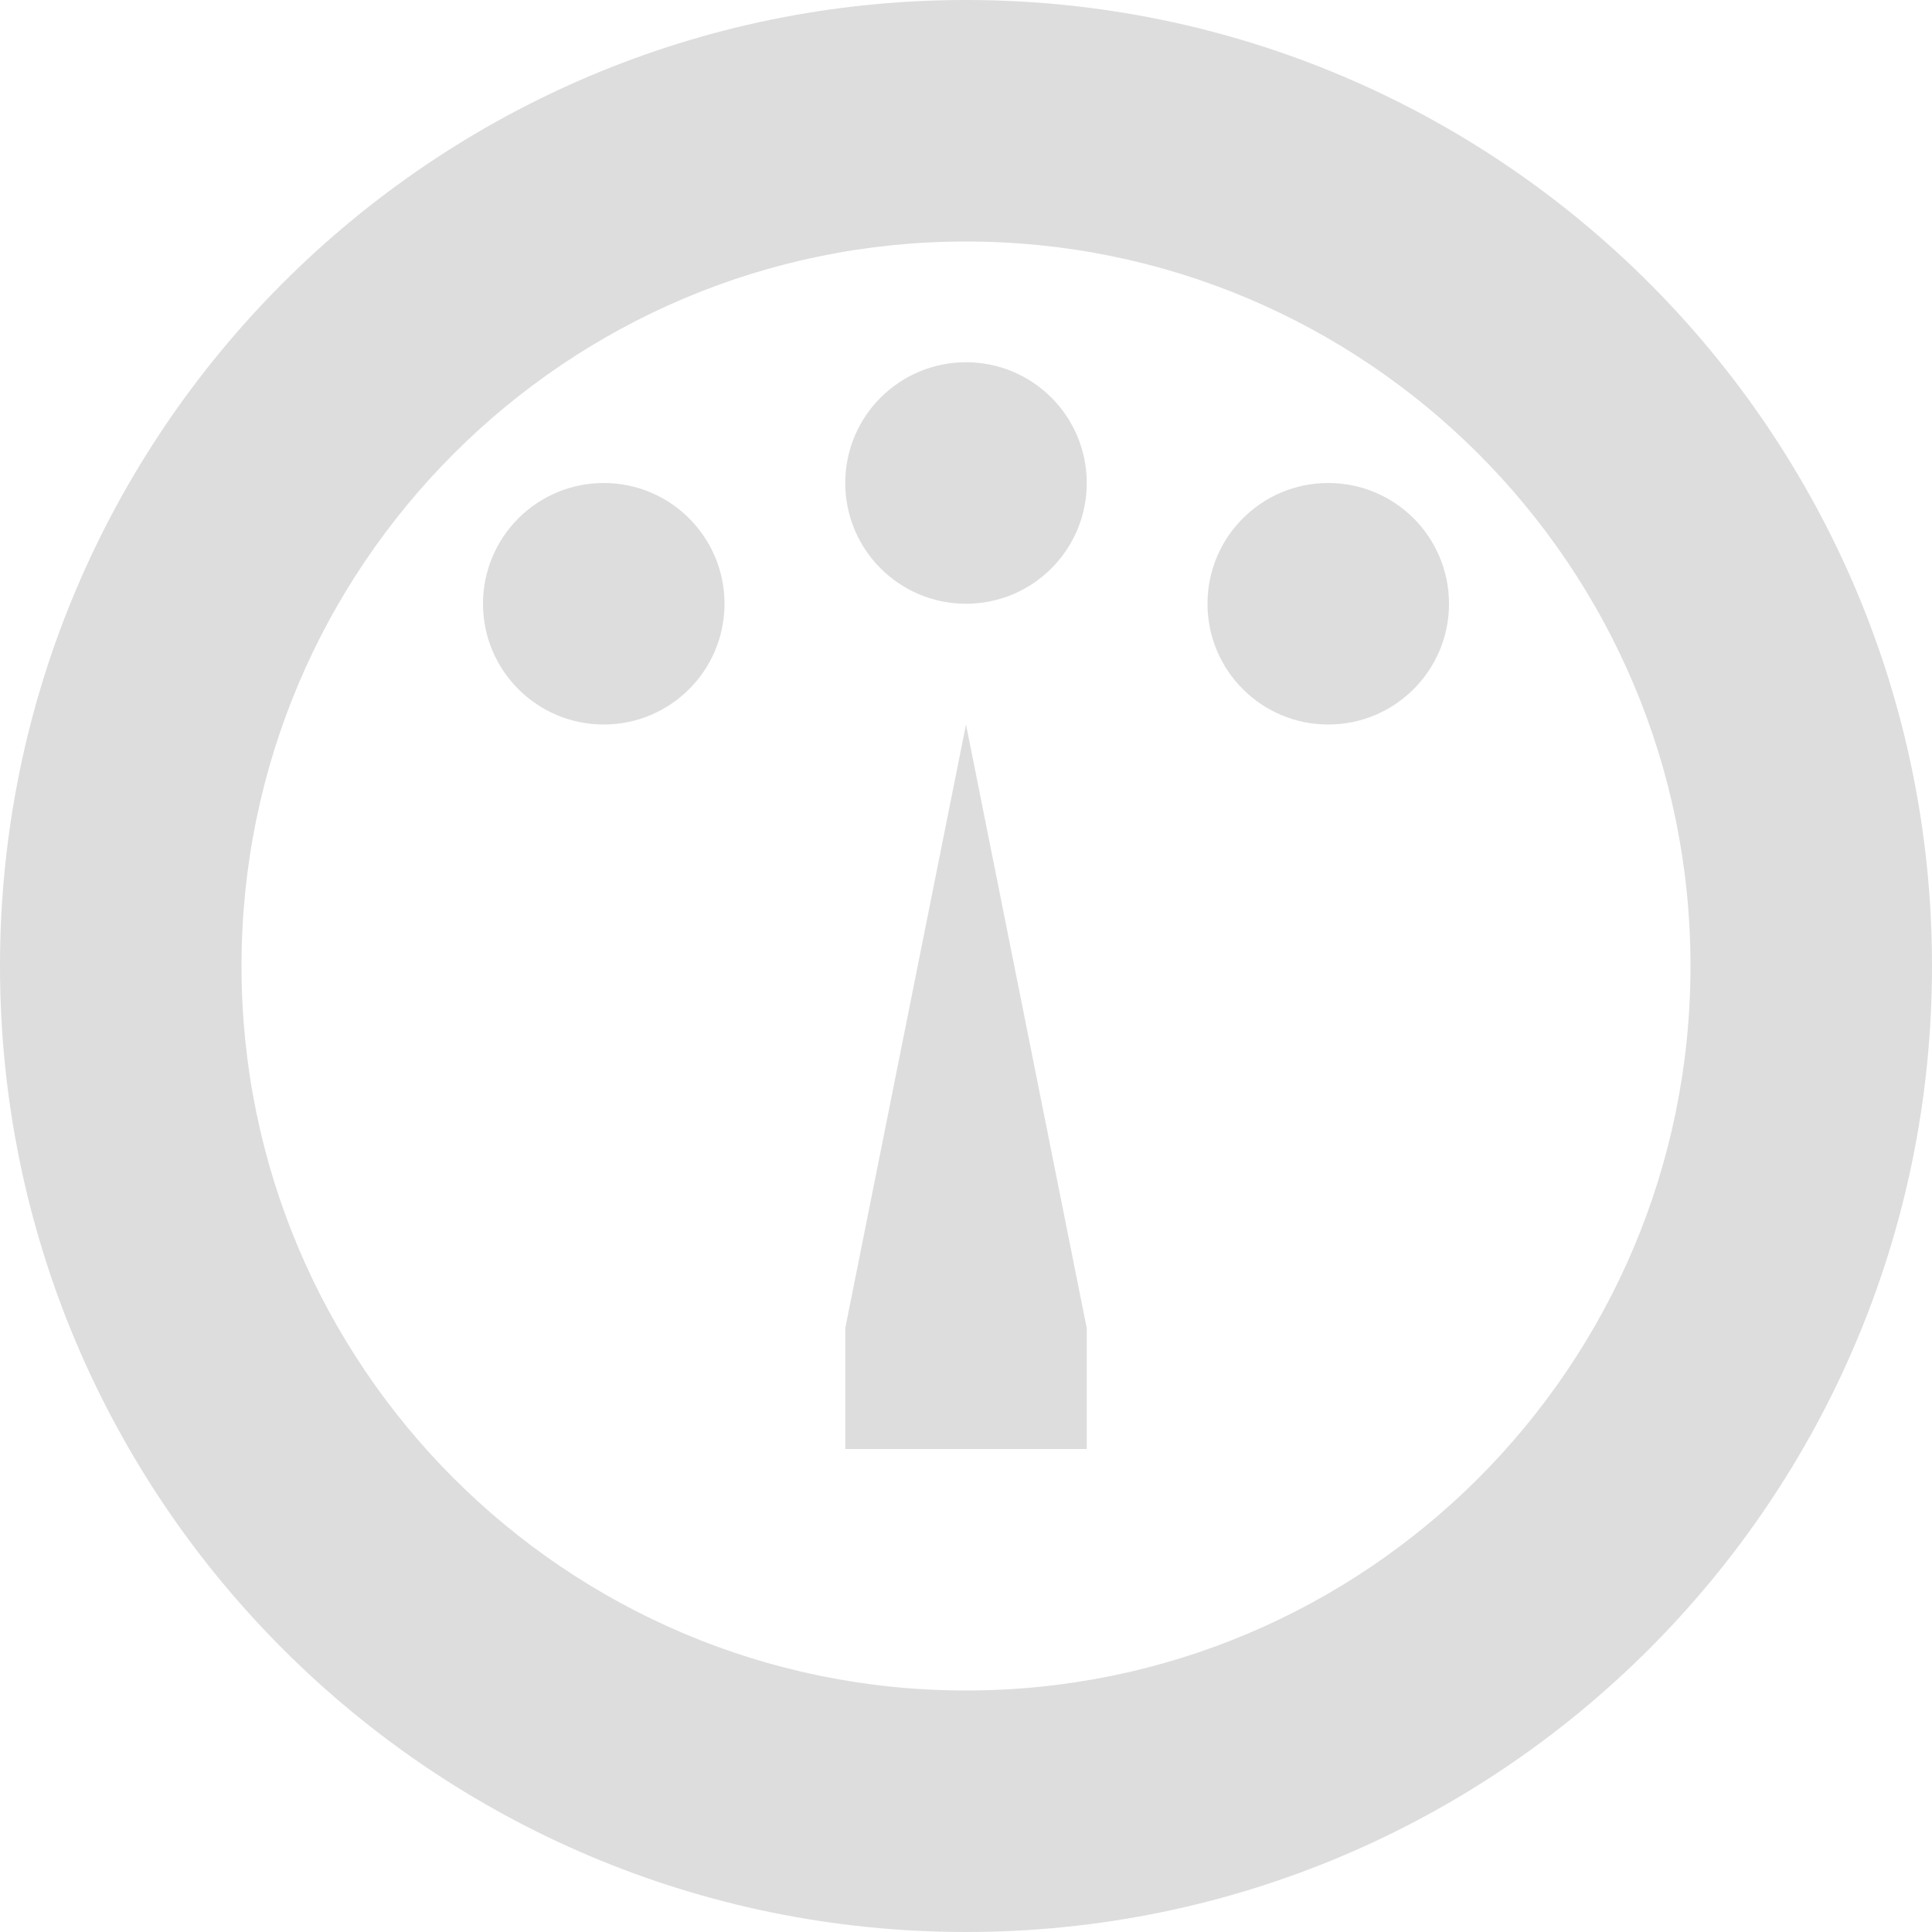<?xml version="1.0" encoding="utf-8"?>
<!-- Generated by IcoMoon.io -->
<!DOCTYPE svg PUBLIC "-//W3C//DTD SVG 1.1//EN" "http://www.w3.org/Graphics/SVG/1.1/DTD/svg11.dtd">
<svg version="1.1" xmlns="http://www.w3.org/2000/svg" xmlns:xlink="http://www.w3.org/1999/xlink" width="32" height="32" viewBox="0 0 32 32">
<g>
</g>
	<path d="M16 0c-8.837 0-16 7.163-16 16s7.163 16 16 16 16-7.163 16-16-7.163-16-16-16zM16 28c-6.627 0-12-5.373-12-12s5.373-12 12-12c6.627 0 12 5.373 12 12 0 6.627-5.373 12-12 12zM14 8c0 1.105 0.895 2 2 2s2-0.895 2-2c0-1.105-0.895-2-2-2-1.105 0-2 0.895-2 2zM20 10c0 1.105 0.895 2 2 2s2-0.895 2-2c0-1.105-0.895-2-2-2-1.105 0-2 0.895-2 2zM8 10c0 1.105 0.895 2 2 2s2-0.895 2-2c0-1.105-0.895-2-2-2-1.105 0-2 0.895-2 2zM14 22v2h4v-2l-2-10z" fill="#dddddd" />
</svg>
